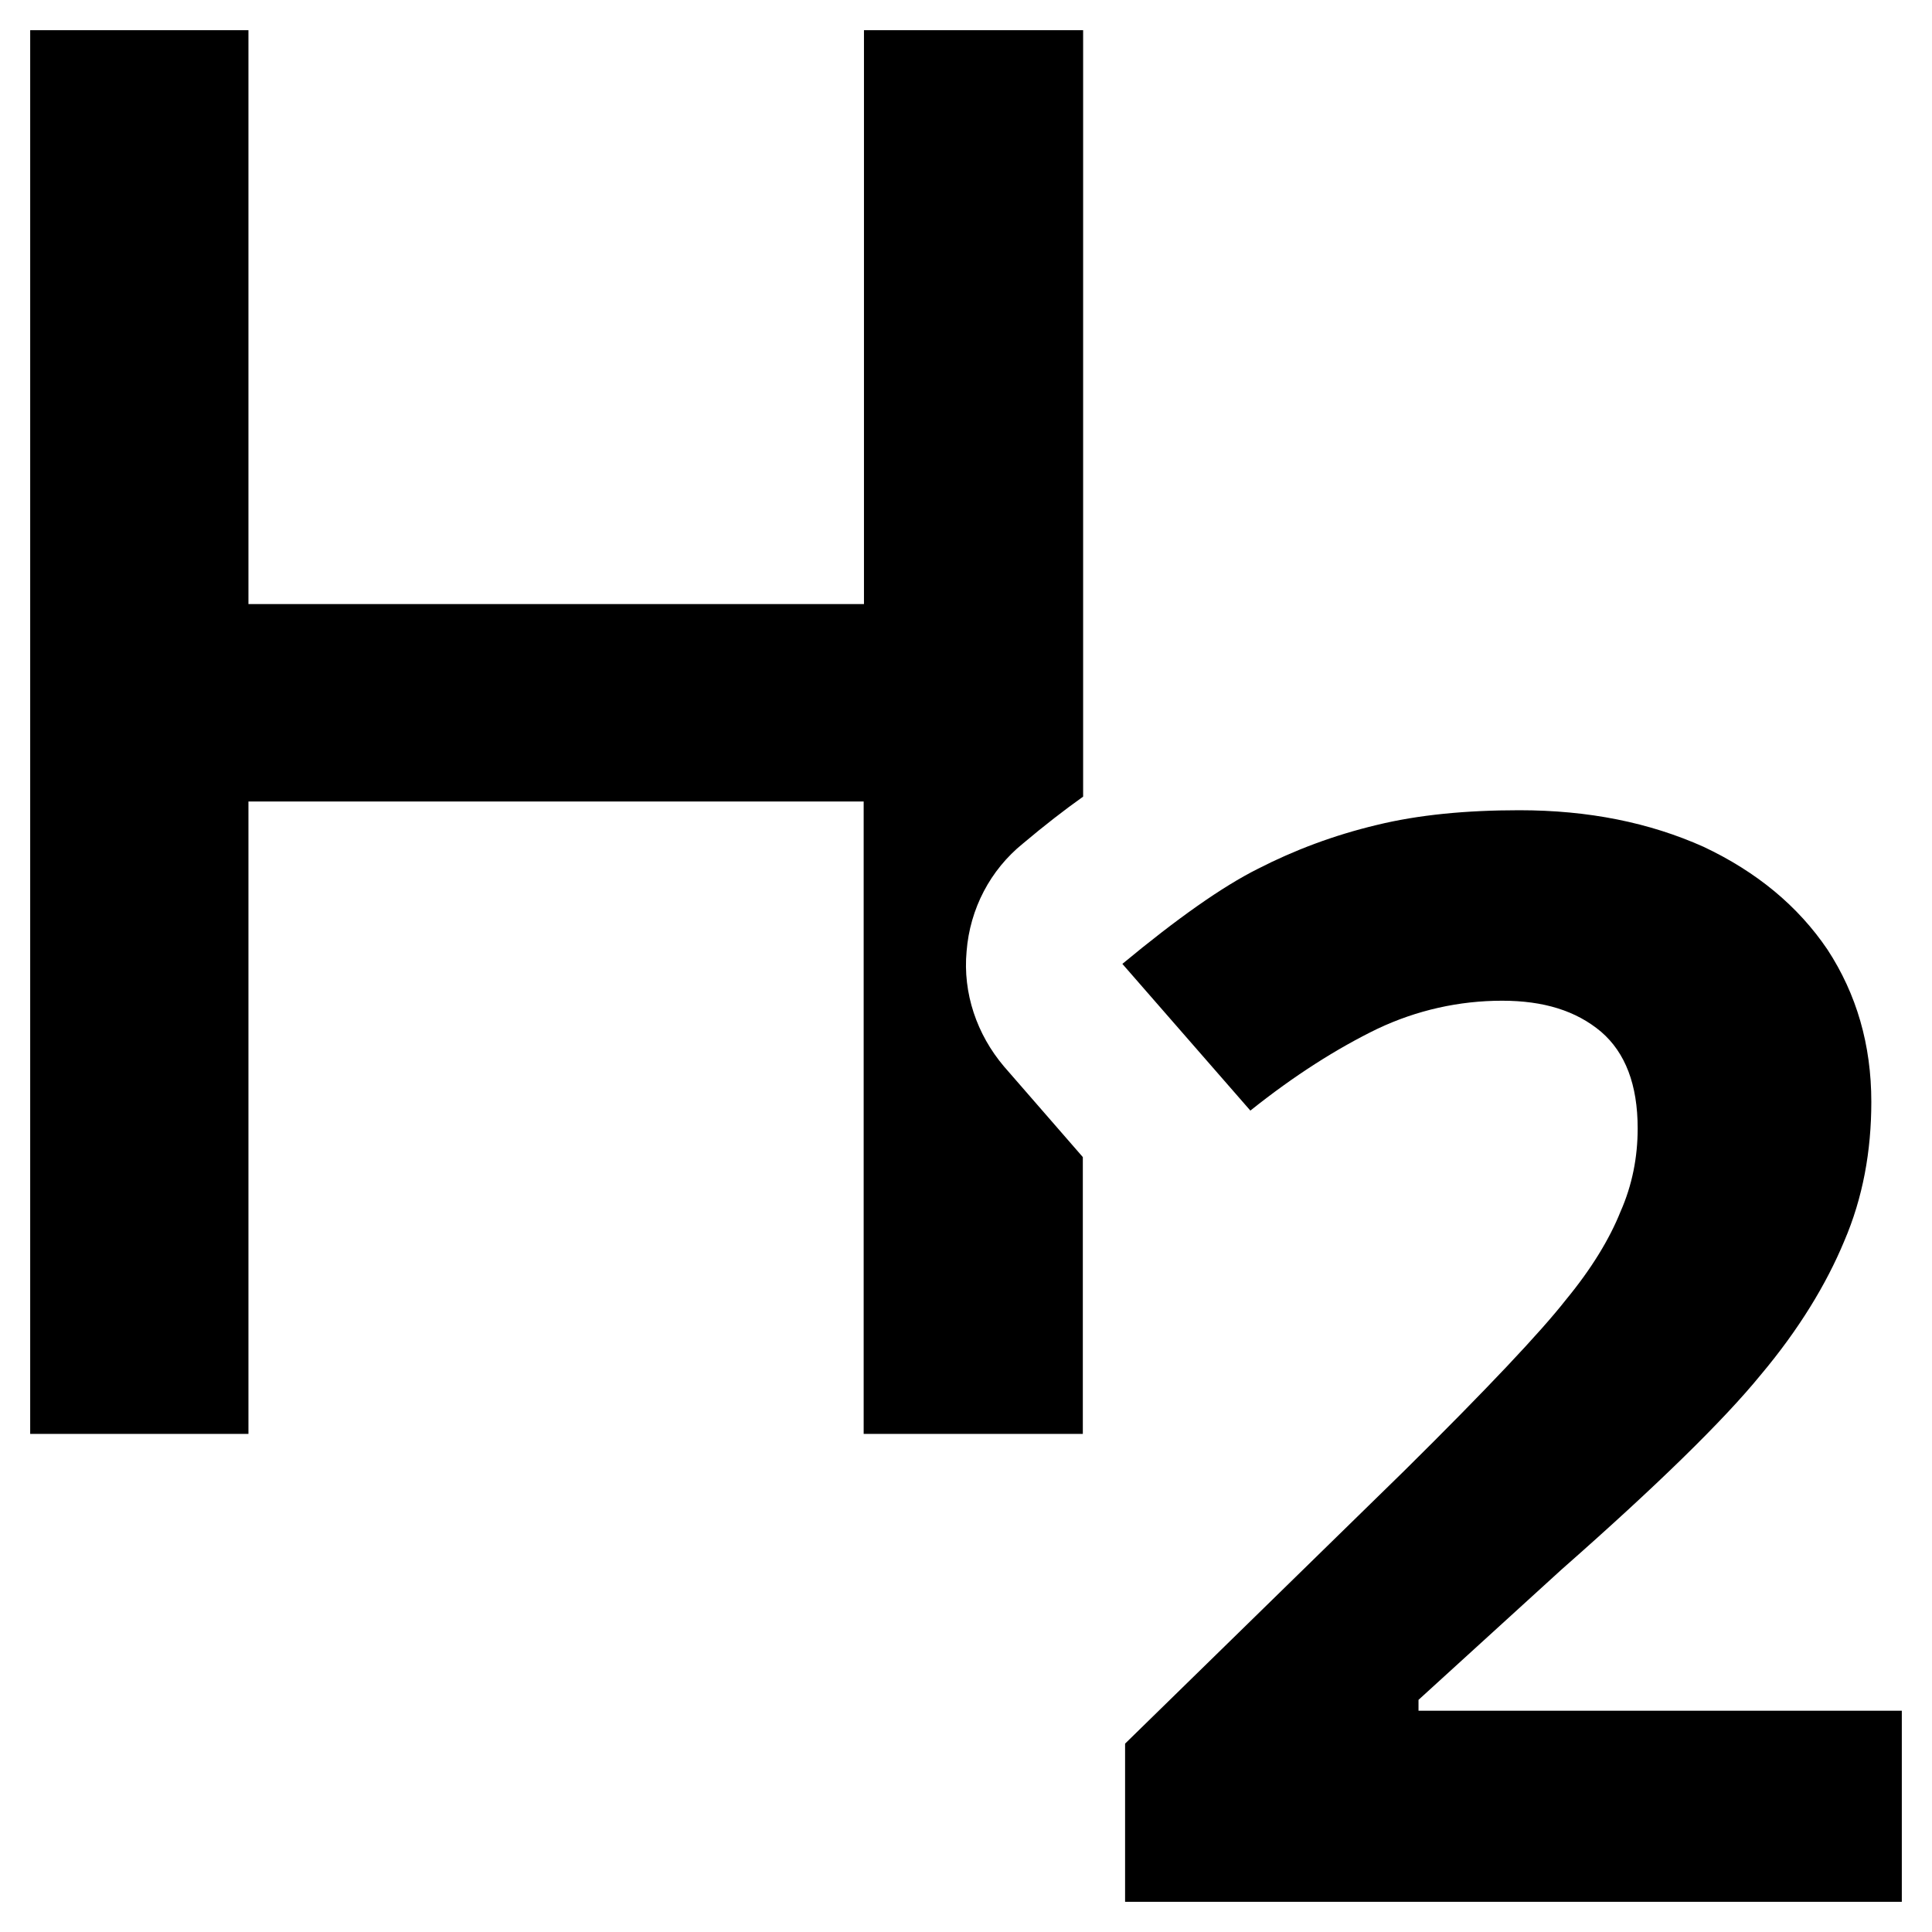 <svg xmlns="http://www.w3.org/2000/svg" viewBox="0 0 64 64"><path d="M33.89 27.94c.7-.59 1.37-1.11 1.99-1.55V1h-7.26v19.01H8.23V1H1v46.5h7.23V26.55h20.38V47.5h7.26v-9.17l-2.61-3c-.9-1.06-1.37-2.43-1.24-3.82.11-1.4.78-2.69 1.87-3.57zM63 56.67V63H37.27v-5.24l9.25-9.04c2.74-2.71 4.52-4.6 5.35-5.66.85-1.03 1.45-2.02 1.81-2.92.39-.88.57-1.81.57-2.76 0-1.45-.41-2.51-1.21-3.2-.83-.7-1.91-1.03-3.28-1.03-1.42 0-2.82.31-4.13.93-1.34.65-2.76 1.55-4.21 2.71l-4.24-4.86c1.81-1.5 3.31-2.56 4.49-3.15 1.21-.62 2.51-1.11 3.93-1.45 1.39-.34 2.97-.49 4.73-.49 2.3 0 4.31.41 6.1 1.21 1.76.83 3.13 1.96 4.11 3.41.96 1.47 1.45 3.15 1.45 5.04 0 1.63-.28 3.18-.9 4.62-.59 1.42-1.5 2.92-2.76 4.42-1.24 1.52-3.44 3.67-6.61 6.46l-4.73 4.31v.36H63z"/></svg>